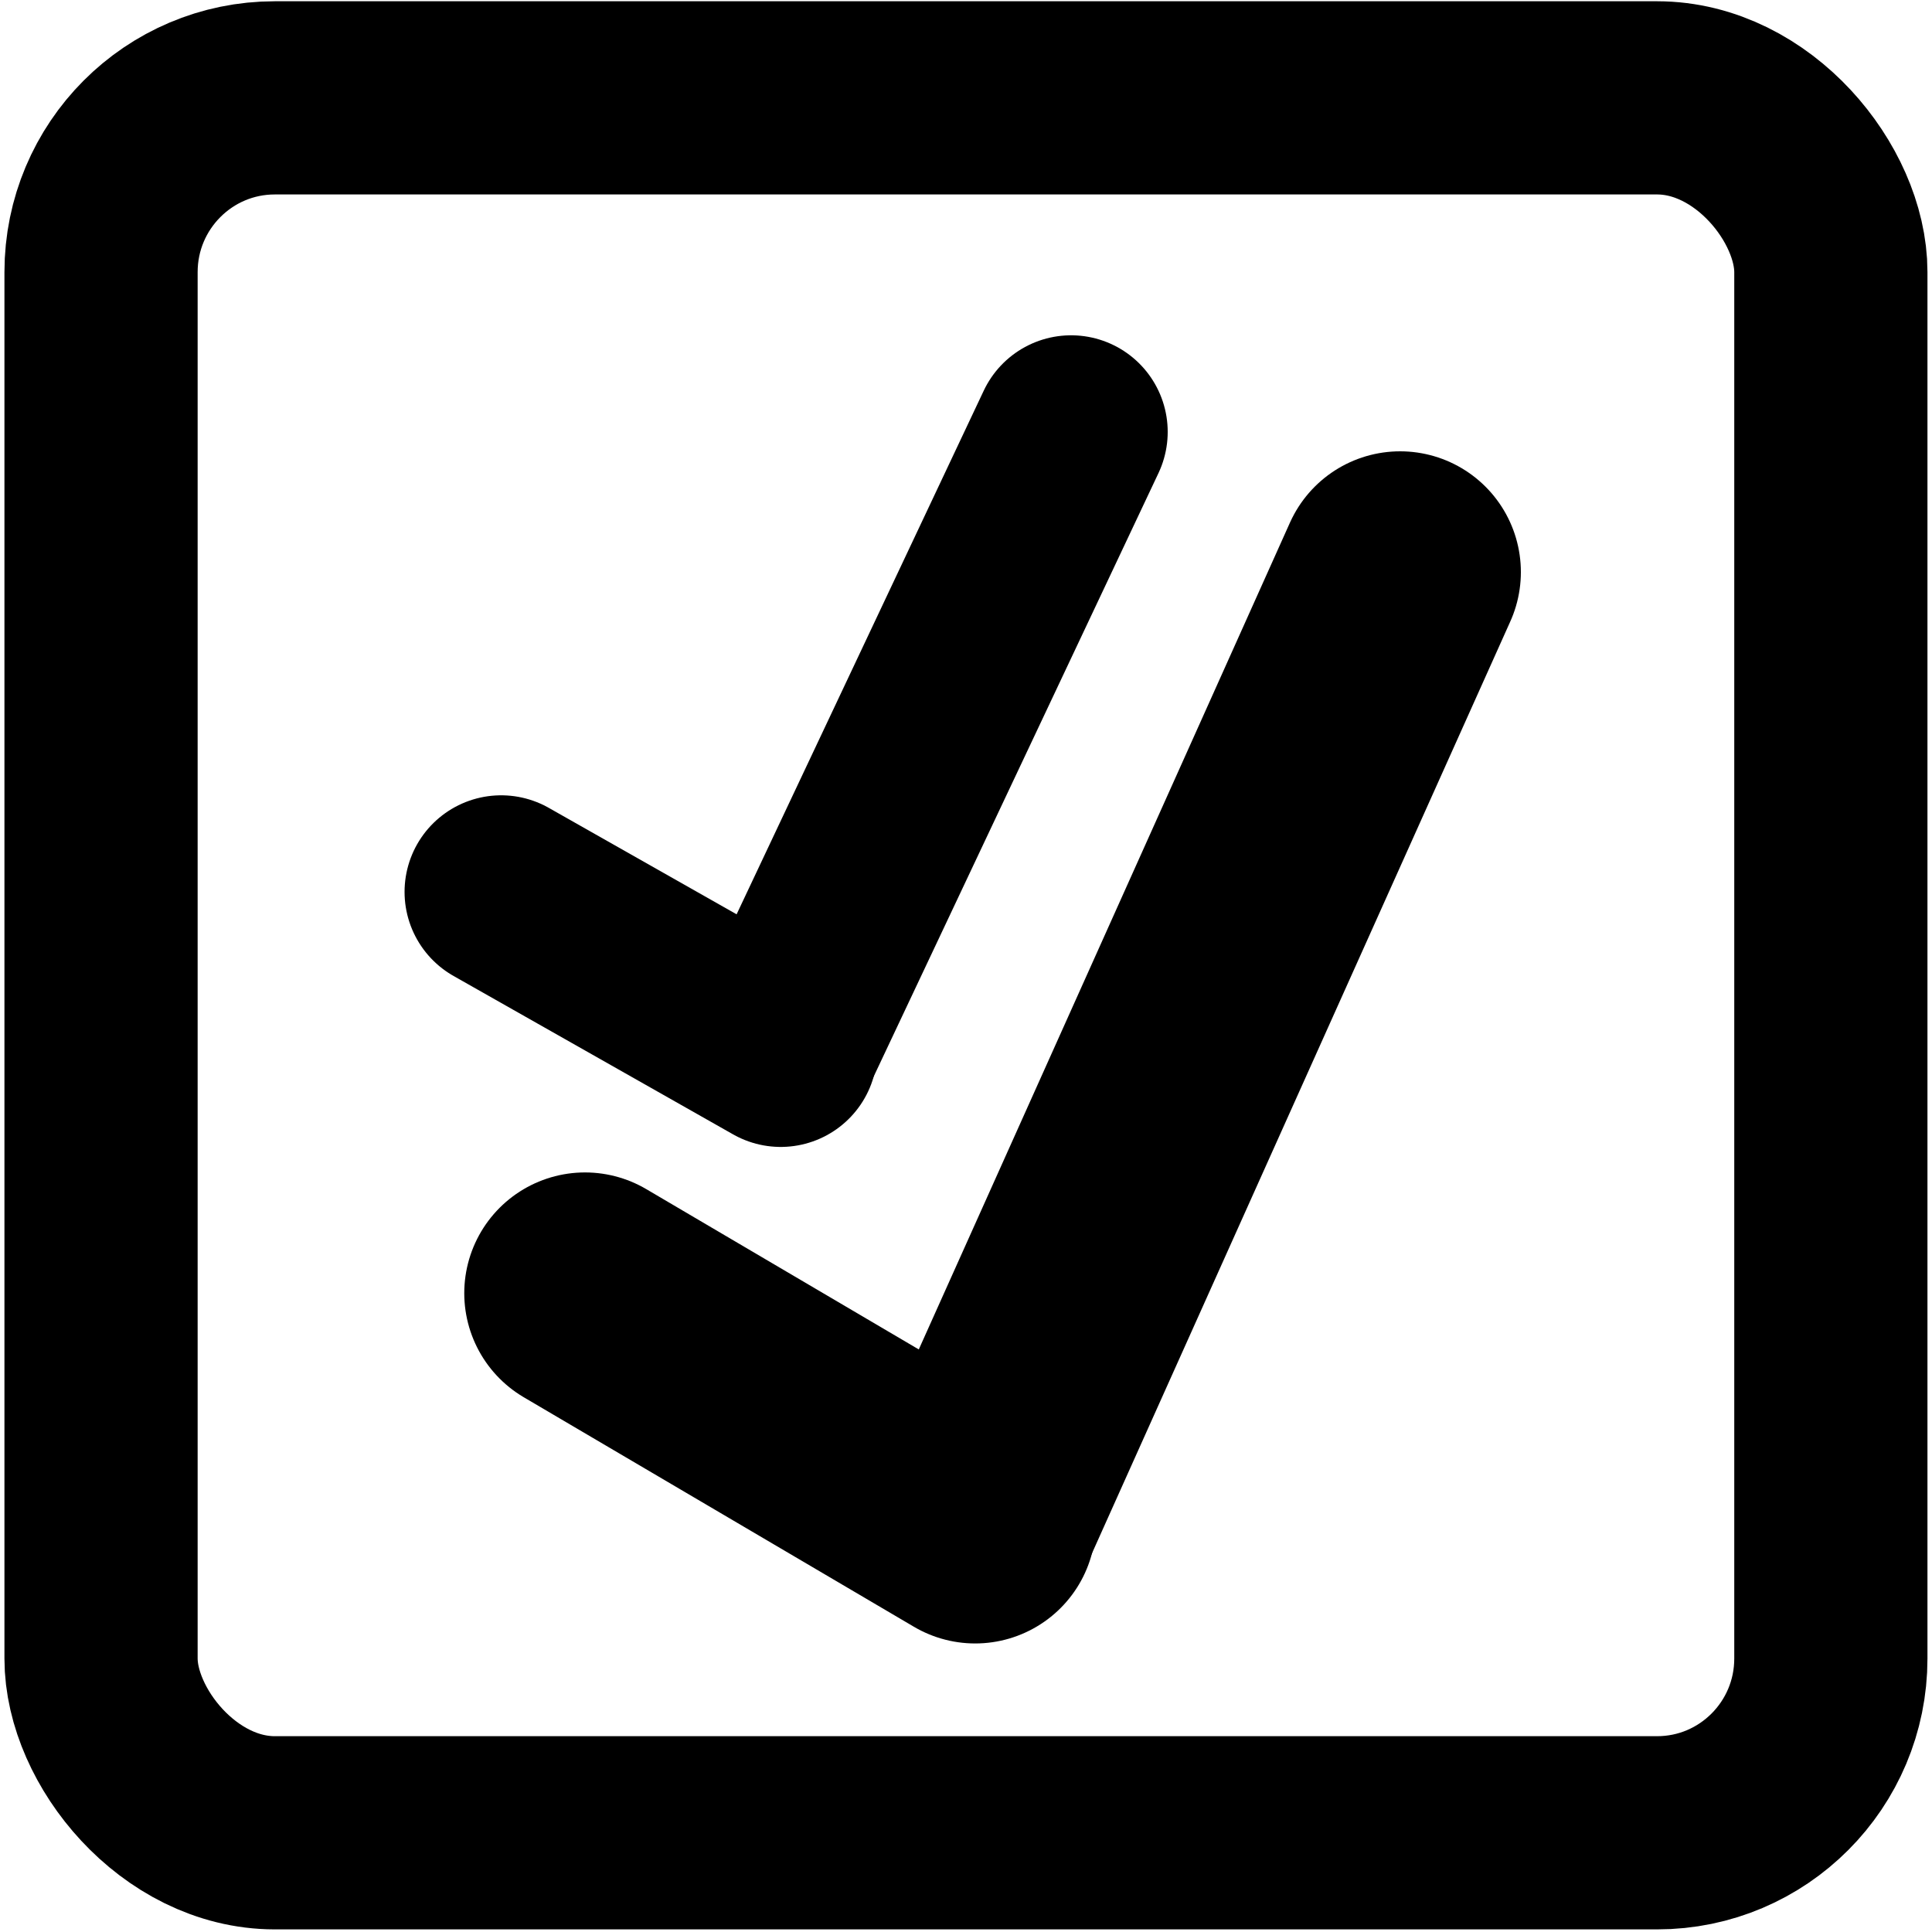 <?xml version='1.0' encoding='UTF-8' standalone='no'?>
<svg height="20" version="1.2" width="20" xmlns="http://www.w3.org/2000/svg" xmlns:atv="http://webmi.atvise.com/2007/svgext" xmlns:xlink="http://www.w3.org/1999/xlink">
 <defs/>
 <g atv:refpx="10" atv:refpy="10" id="group">
  <rect atv:refpx="10" atv:refpy="10.079" fill="none" height="17.96" id="id_0" rx="1.799" ry="1.804" stroke="$SYMBOLCOLOR$" stroke-width="2" width="17.907" x="1.046" y="1.013"/>
  <line atv:refpx="-163.679" atv:refpy="10.05" id="id_2" stroke="$SYMBOLCOLOR$" stroke-linecap="round" stroke-linejoin="round" stroke-width="2" x1="5.188" x2="8.082" y1="9.233" y2="10.873"/>
  <line atv:refpx="185.494" atv:refpy="6.931" id="id_3" stroke="$SYMBOLCOLOR$" stroke-linecap="round" stroke-linejoin="round" stroke-width="2" x1="11.088" x2="8.085" y1="4.471" y2="10.834"/>
  <line atv:refpx="193.252" atv:refpy="11.329" id="id_6" stroke="$SYMBOLCOLOR$" stroke-linecap="round" stroke-linejoin="round" stroke-width="2.5" x1="14.494" x2="10.087" y1="5.922" y2="15.739"/>
  <line atv:refpx="-161.752" atv:refpy="14.683" id="id_1" stroke="$SYMBOLCOLOR$" stroke-linecap="round" stroke-linejoin="round" stroke-width="2.5" x1="6.056" x2="10.095" y1="13.387" y2="15.763"/>
  <rect atv:refpx="10" atv:refpy="10" fill="#000000" fill-opacity="0" height="20" id="id_7" rx="2.009" ry="2.009" stroke="none" stroke-width="0" width="20" x="0" y="0"/>
 </g>
 <rect atv:refpx="10" atv:refpy="10" fill="#000000" fill-opacity="0.001" height="20" id="clickarea" stroke="none" stroke-width="2" width="20" x="0" y="0"/>
 <script atv:desc="" atv:name="" type="text/ecmascript"/>
</svg>
